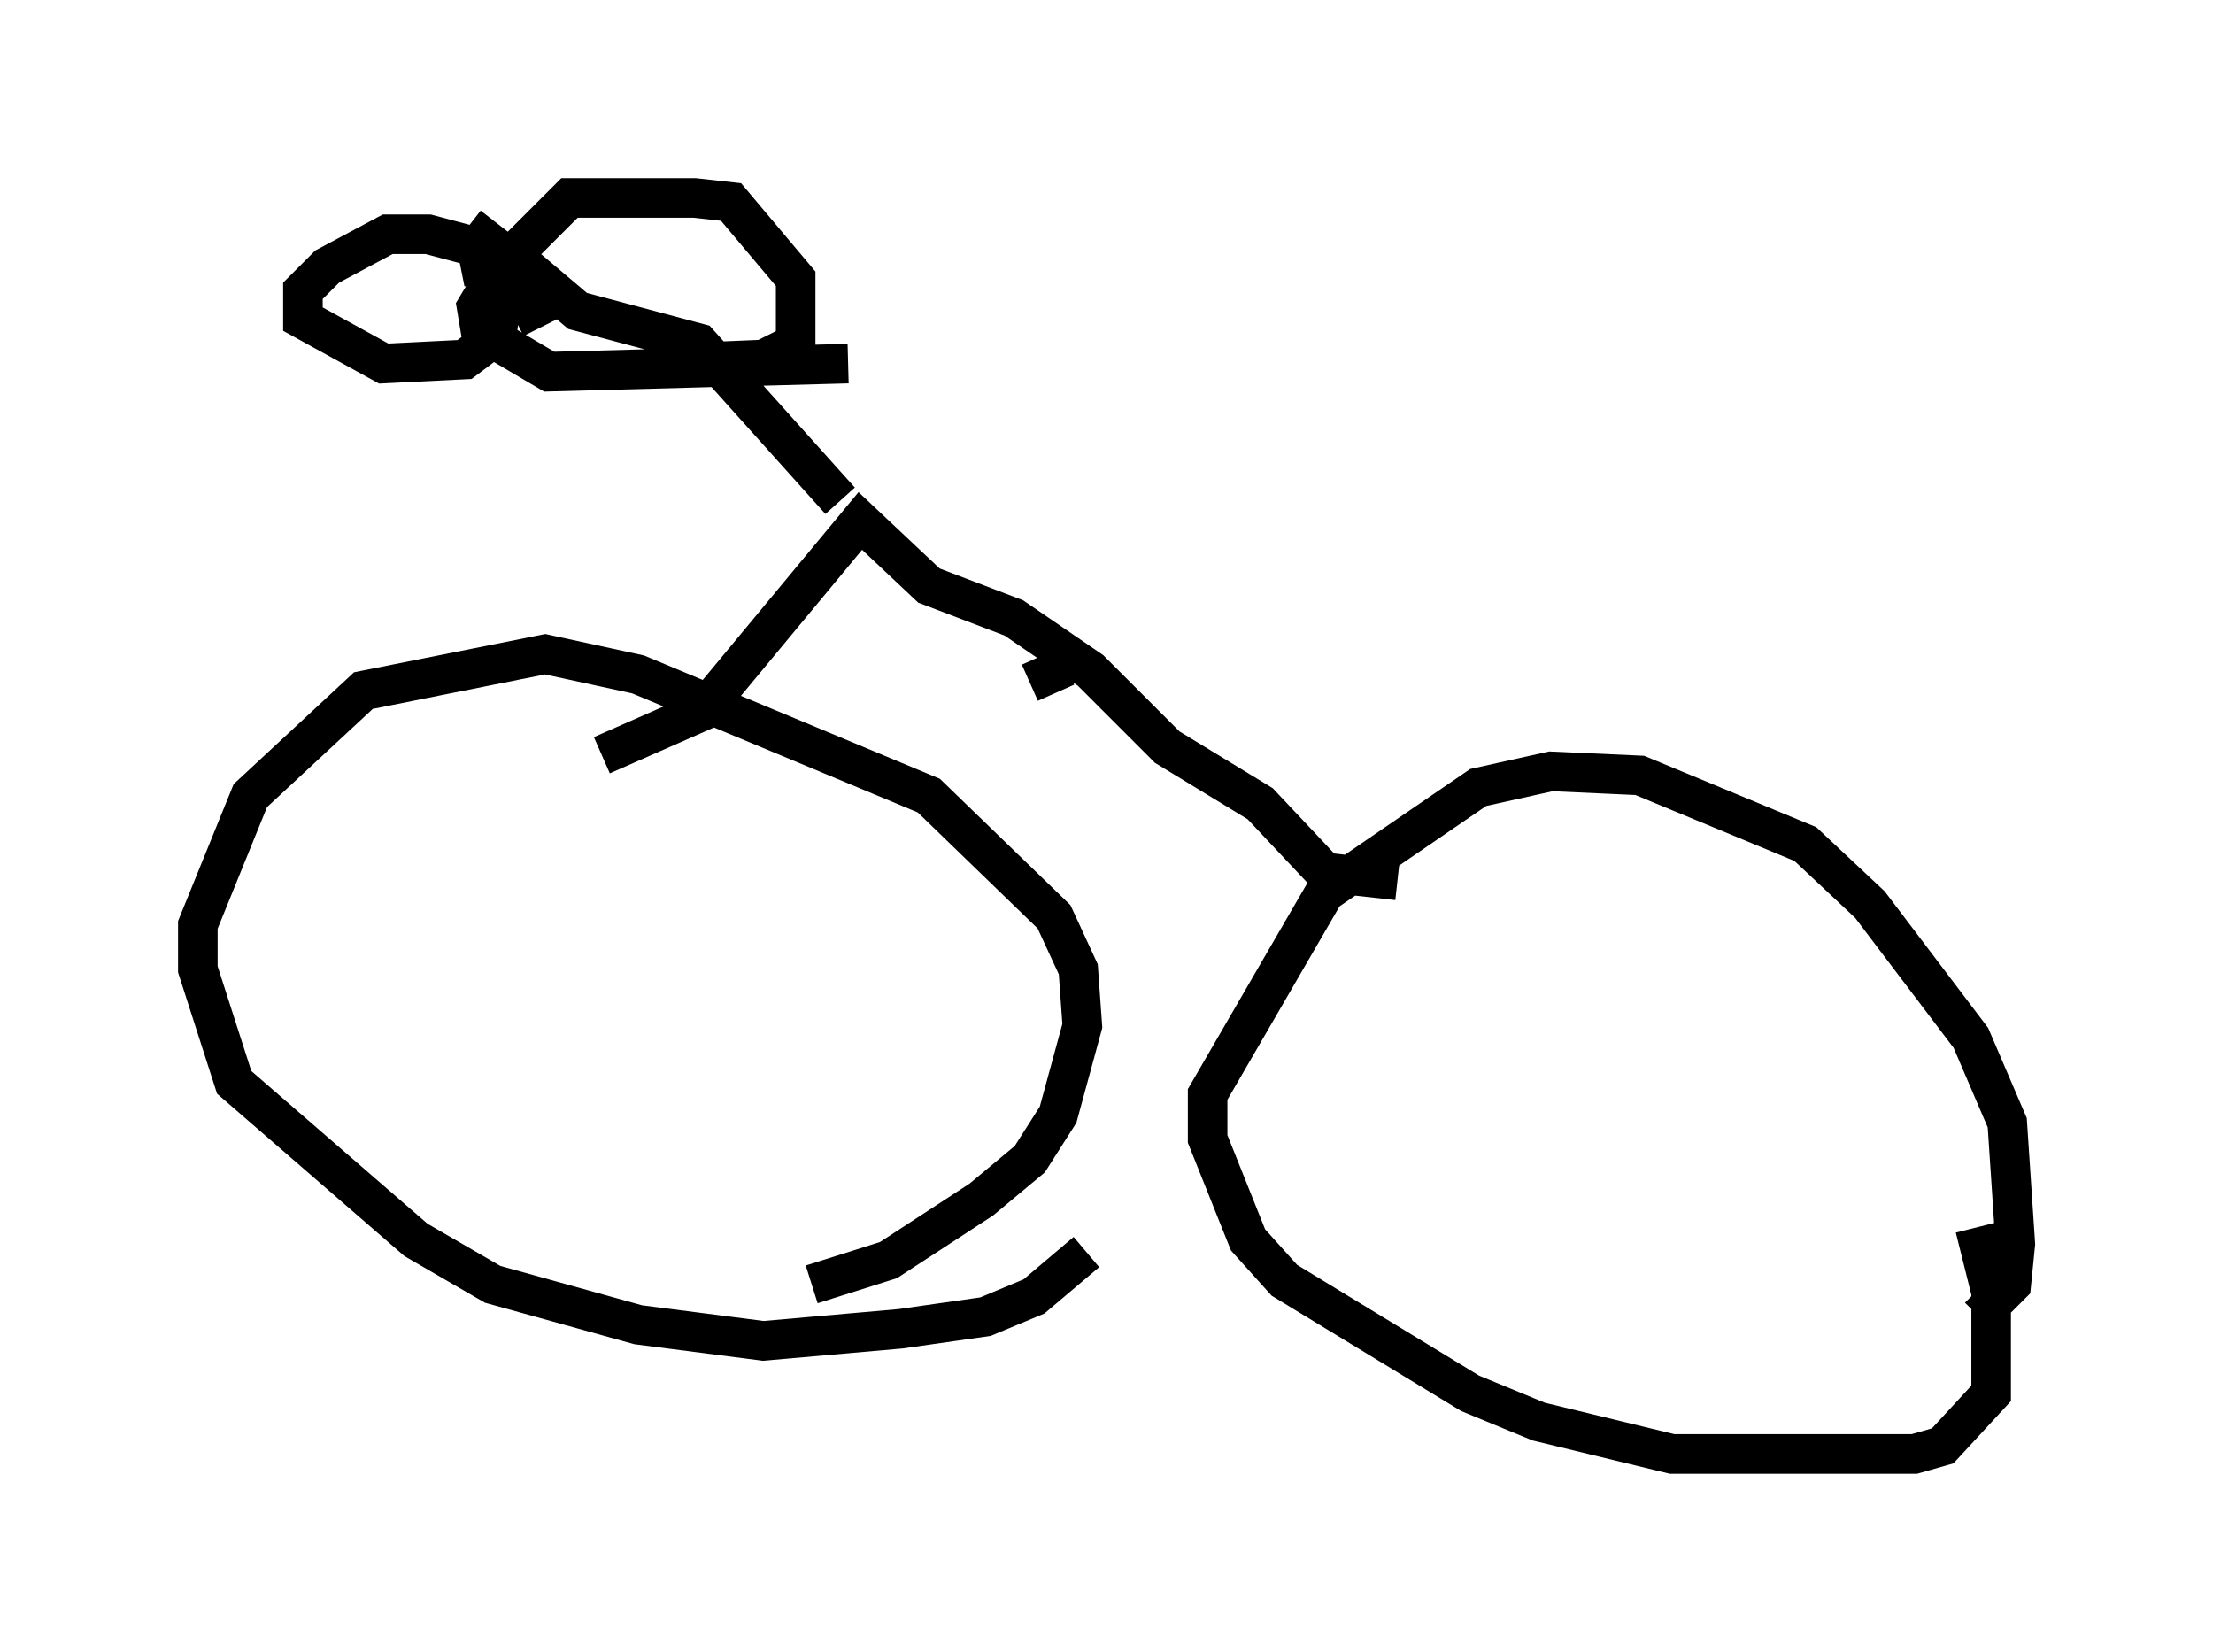 <?xml version="1.0" encoding="utf-8" ?>
<svg baseProfile="full" height="41.748" version="1.1" width="55.938" xmlns="http://www.w3.org/2000/svg" xmlns:ev="http://www.w3.org/2001/xml-events" xmlns:xlink="http://www.w3.org/1999/xlink"><defs /><rect fill="white" height="41.748" width="55.938" x="0" y="0" /><path d="M17.148, 32.461 m3.369, 0.0 l1.94, -0.613 2.348, -1.531 l1.225, -1.021 0.715, -1.123 l0.613, -2.246 -0.102, -1.429 l-0.613, -1.327 -3.165, -3.063 l-7.35, -3.063 -2.348, -0.51 l-4.594, 0.919 -2.858, 2.654 l-1.327, 3.267 0.0, 1.123 l0.919, 2.858 4.594, 3.981 l1.94, 1.123 3.675, 1.021 l3.165, 0.408 3.471, -0.306 l2.144, -0.306 1.225, -0.51 l1.327, -1.123 m22.561, 1.633 l0.817, -0.817 0.102, -1.021 l-0.204, -3.063 -0.919, -2.144 l-2.552, -3.369 -1.633, -1.531 l-4.185, -1.735 -2.246, -0.102 l-1.838, 0.408 -3.879, 2.654 l-2.96, 5.104 0.0, 1.123 l1.021, 2.552 0.919, 1.021 l4.696, 2.858 1.735, 0.715 l3.369, 0.817 6.125, 0.0 l0.715, -0.204 1.225, -1.327 l0.0, -2.552 -0.408, -1.633 m-14.598, -8.779 l-1.838, -0.204 -1.633, -1.735 l-2.348, -1.429 -1.94, -1.94 l-1.94, -1.327 -2.144, -0.817 l-1.735, -1.633 -3.981, 4.798 l-2.552, 1.123 m6.023, -6.431 l-3.573, -3.981 -3.063, -0.817 l-1.327, -1.123 -1.123, 0.0 l-0.102, -0.51 m1.633, 2.042 l-0.715, -1.429 -0.613, -0.51 l-1.531, -0.408 -1.021, 0.0 l-1.531, 0.817 -0.613, 0.613 l0.0, 0.715 2.042, 1.123 l2.042, -0.102 0.817, -0.613 l0.204, -1.633 0.0, -0.408 l-0.919, -0.715 m5.002, 3.471 l2.45, -0.102 0.817, -0.408 l0.0, -1.633 -1.633, -1.94 l-0.919, -0.102 -3.165, 0.0 l-1.735, 1.735 -0.613, 1.021 l0.102, 0.613 1.735, 1.021 l7.554, -0.204 m4.594, 8.065 l0.919, -0.408 " fill="none" stroke="black" stroke-width="1" /></svg>